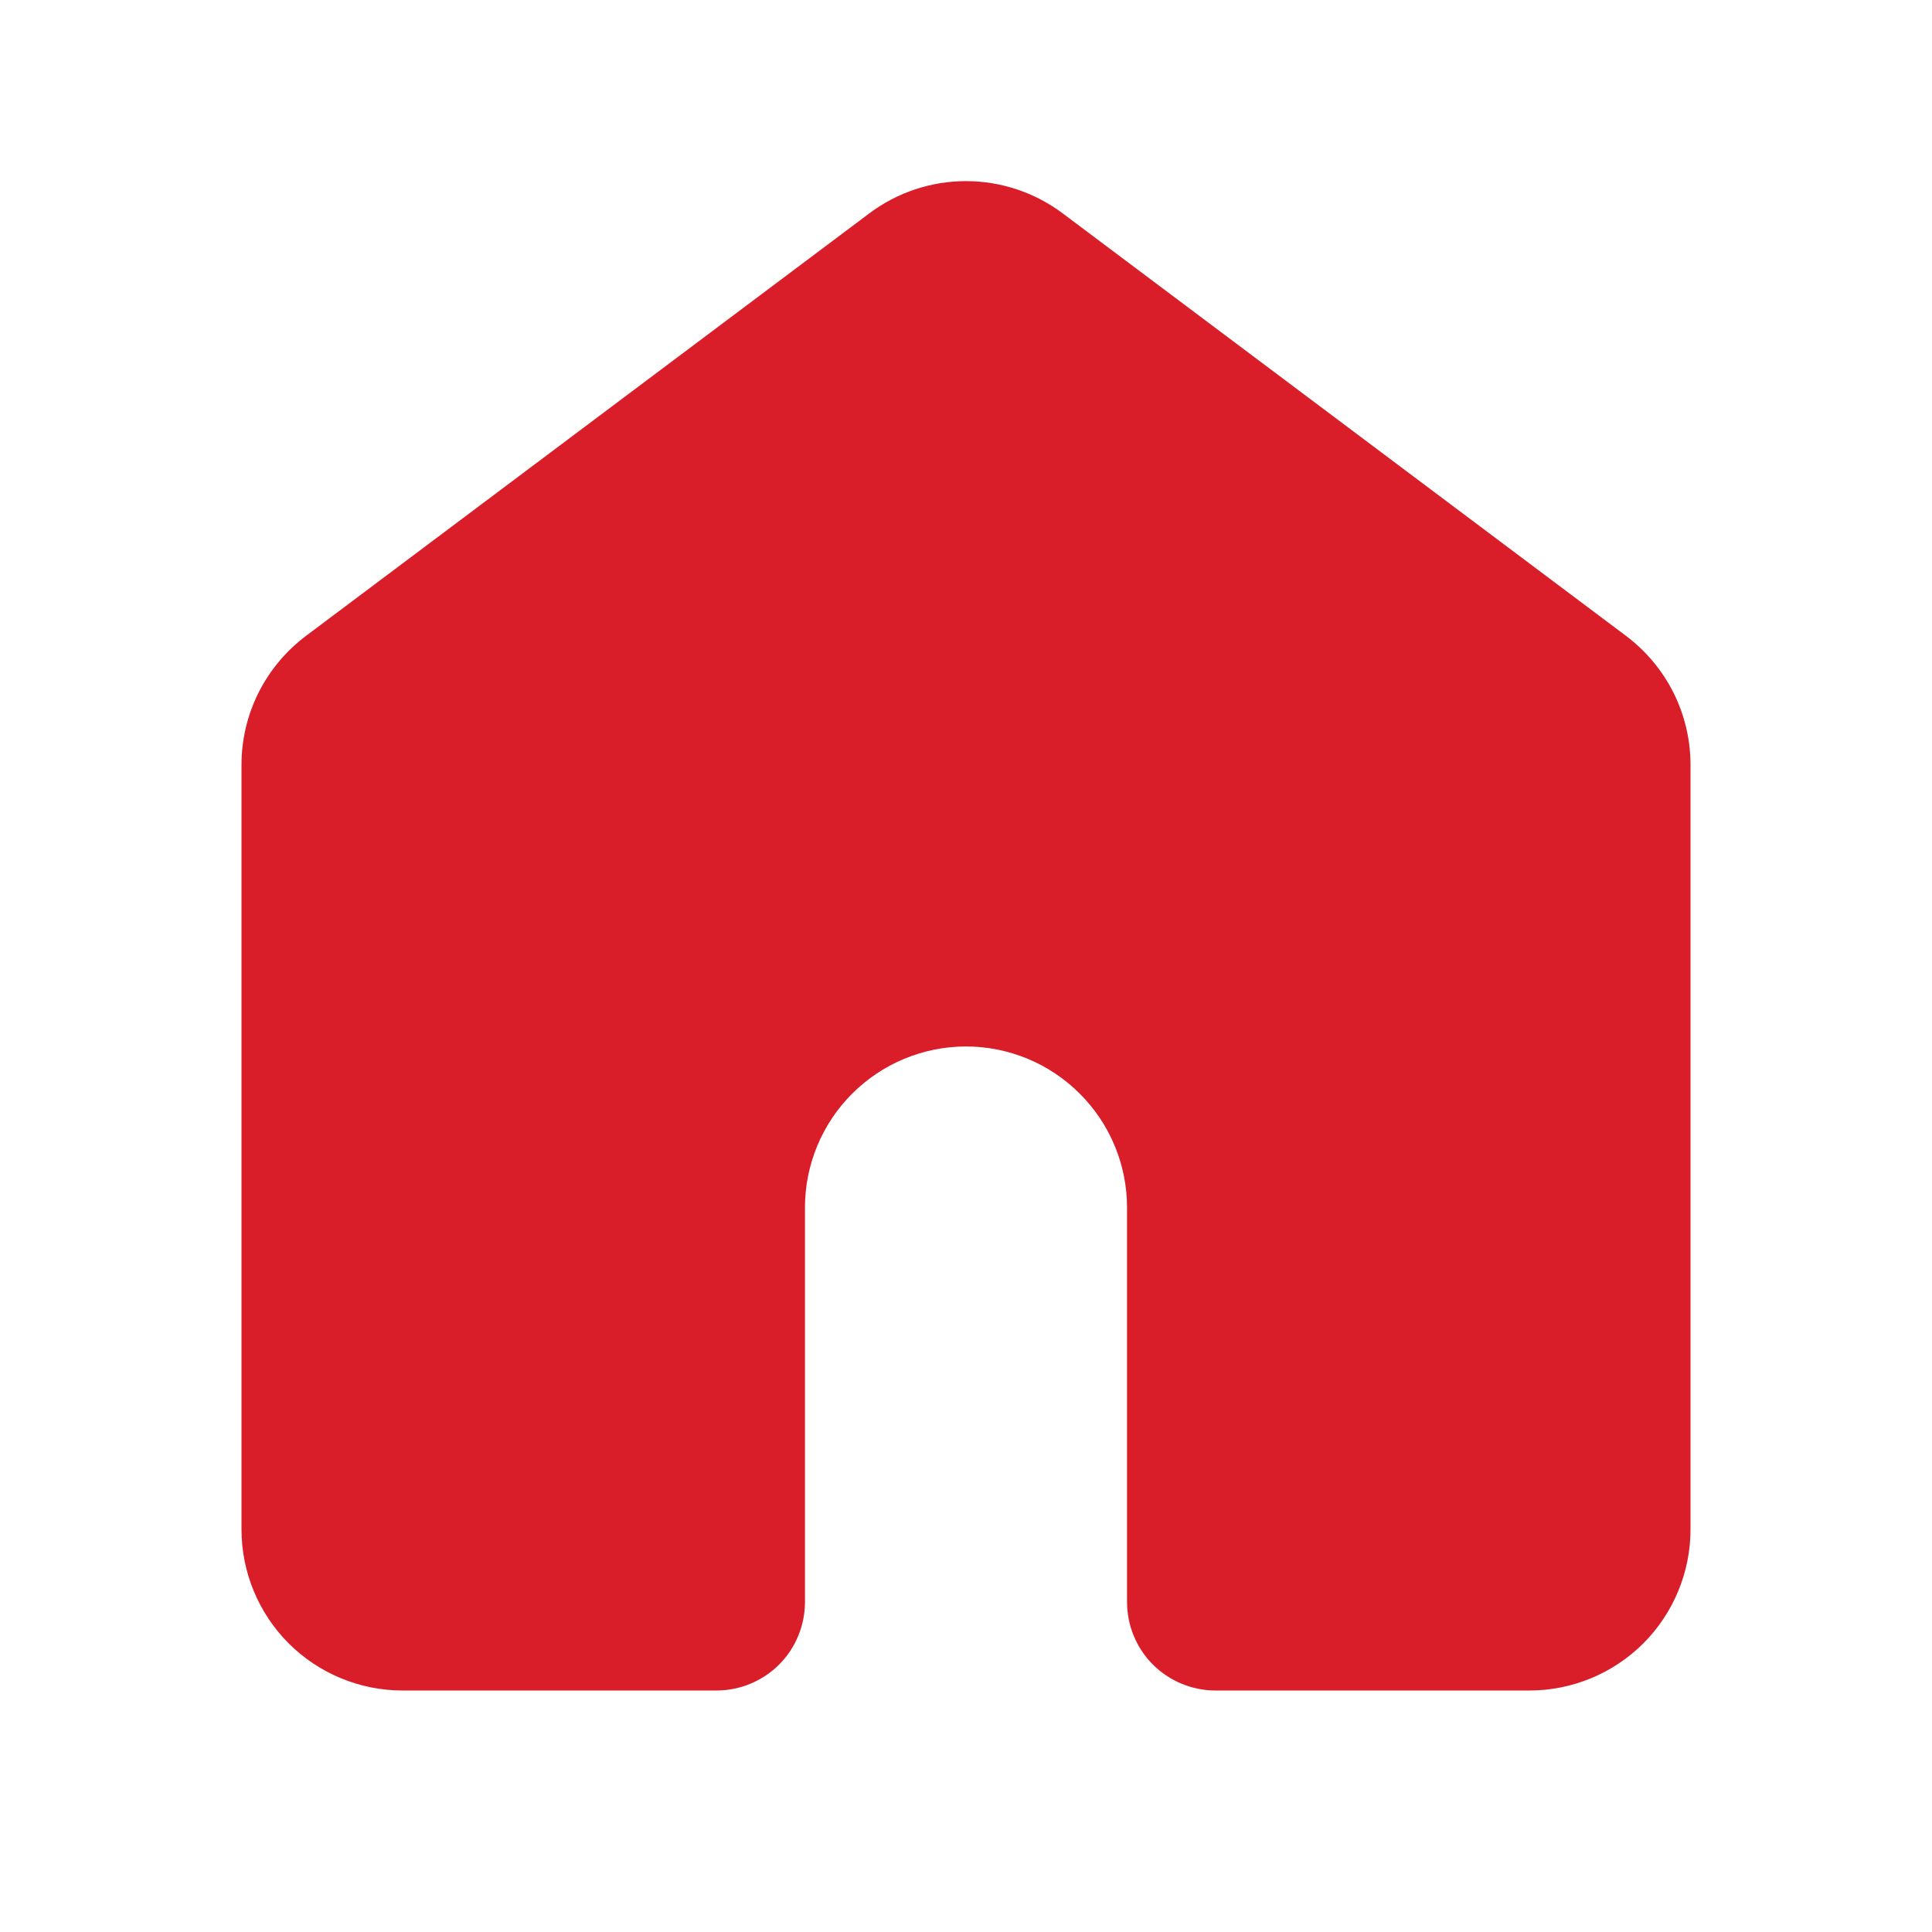 <svg width="20" height="20" viewBox="0 0 20 20" fill="none" xmlns="http://www.w3.org/2000/svg">
<g clip-path="url(#clip0_171_1661)">
<path d="M11 2.208C10.711 1.992 10.361 1.875 10 1.875C9.639 1.875 9.288 1.992 9 2.208L3.167 6.583C2.96 6.739 2.792 6.94 2.676 7.171C2.56 7.403 2.5 7.658 2.5 7.917V15.833C2.5 16.275 2.676 16.699 2.988 17.012C3.301 17.324 3.725 17.5 4.167 17.5H7.417C7.66 17.5 7.893 17.403 8.065 17.232C8.237 17.06 8.333 16.826 8.333 16.583V12.5C8.333 12.058 8.509 11.634 8.821 11.322C9.134 11.009 9.558 10.833 10 10.833C10.442 10.833 10.866 11.009 11.178 11.322C11.491 11.634 11.667 12.058 11.667 12.5V16.583C11.667 16.826 11.763 17.06 11.935 17.232C12.107 17.403 12.34 17.5 12.583 17.5H15.833C16.275 17.5 16.699 17.324 17.012 17.012C17.324 16.699 17.5 16.275 17.5 15.833V7.917C17.5 7.658 17.44 7.403 17.324 7.171C17.208 6.94 17.04 6.739 16.833 6.583L11 2.208Z" fill="#D91E2A"/>
</g>
<defs>
<clipPath id="clip0_171_1661">
<rect width="20" height="20" fill="white"/>
</clipPath>
</defs>
</svg>
